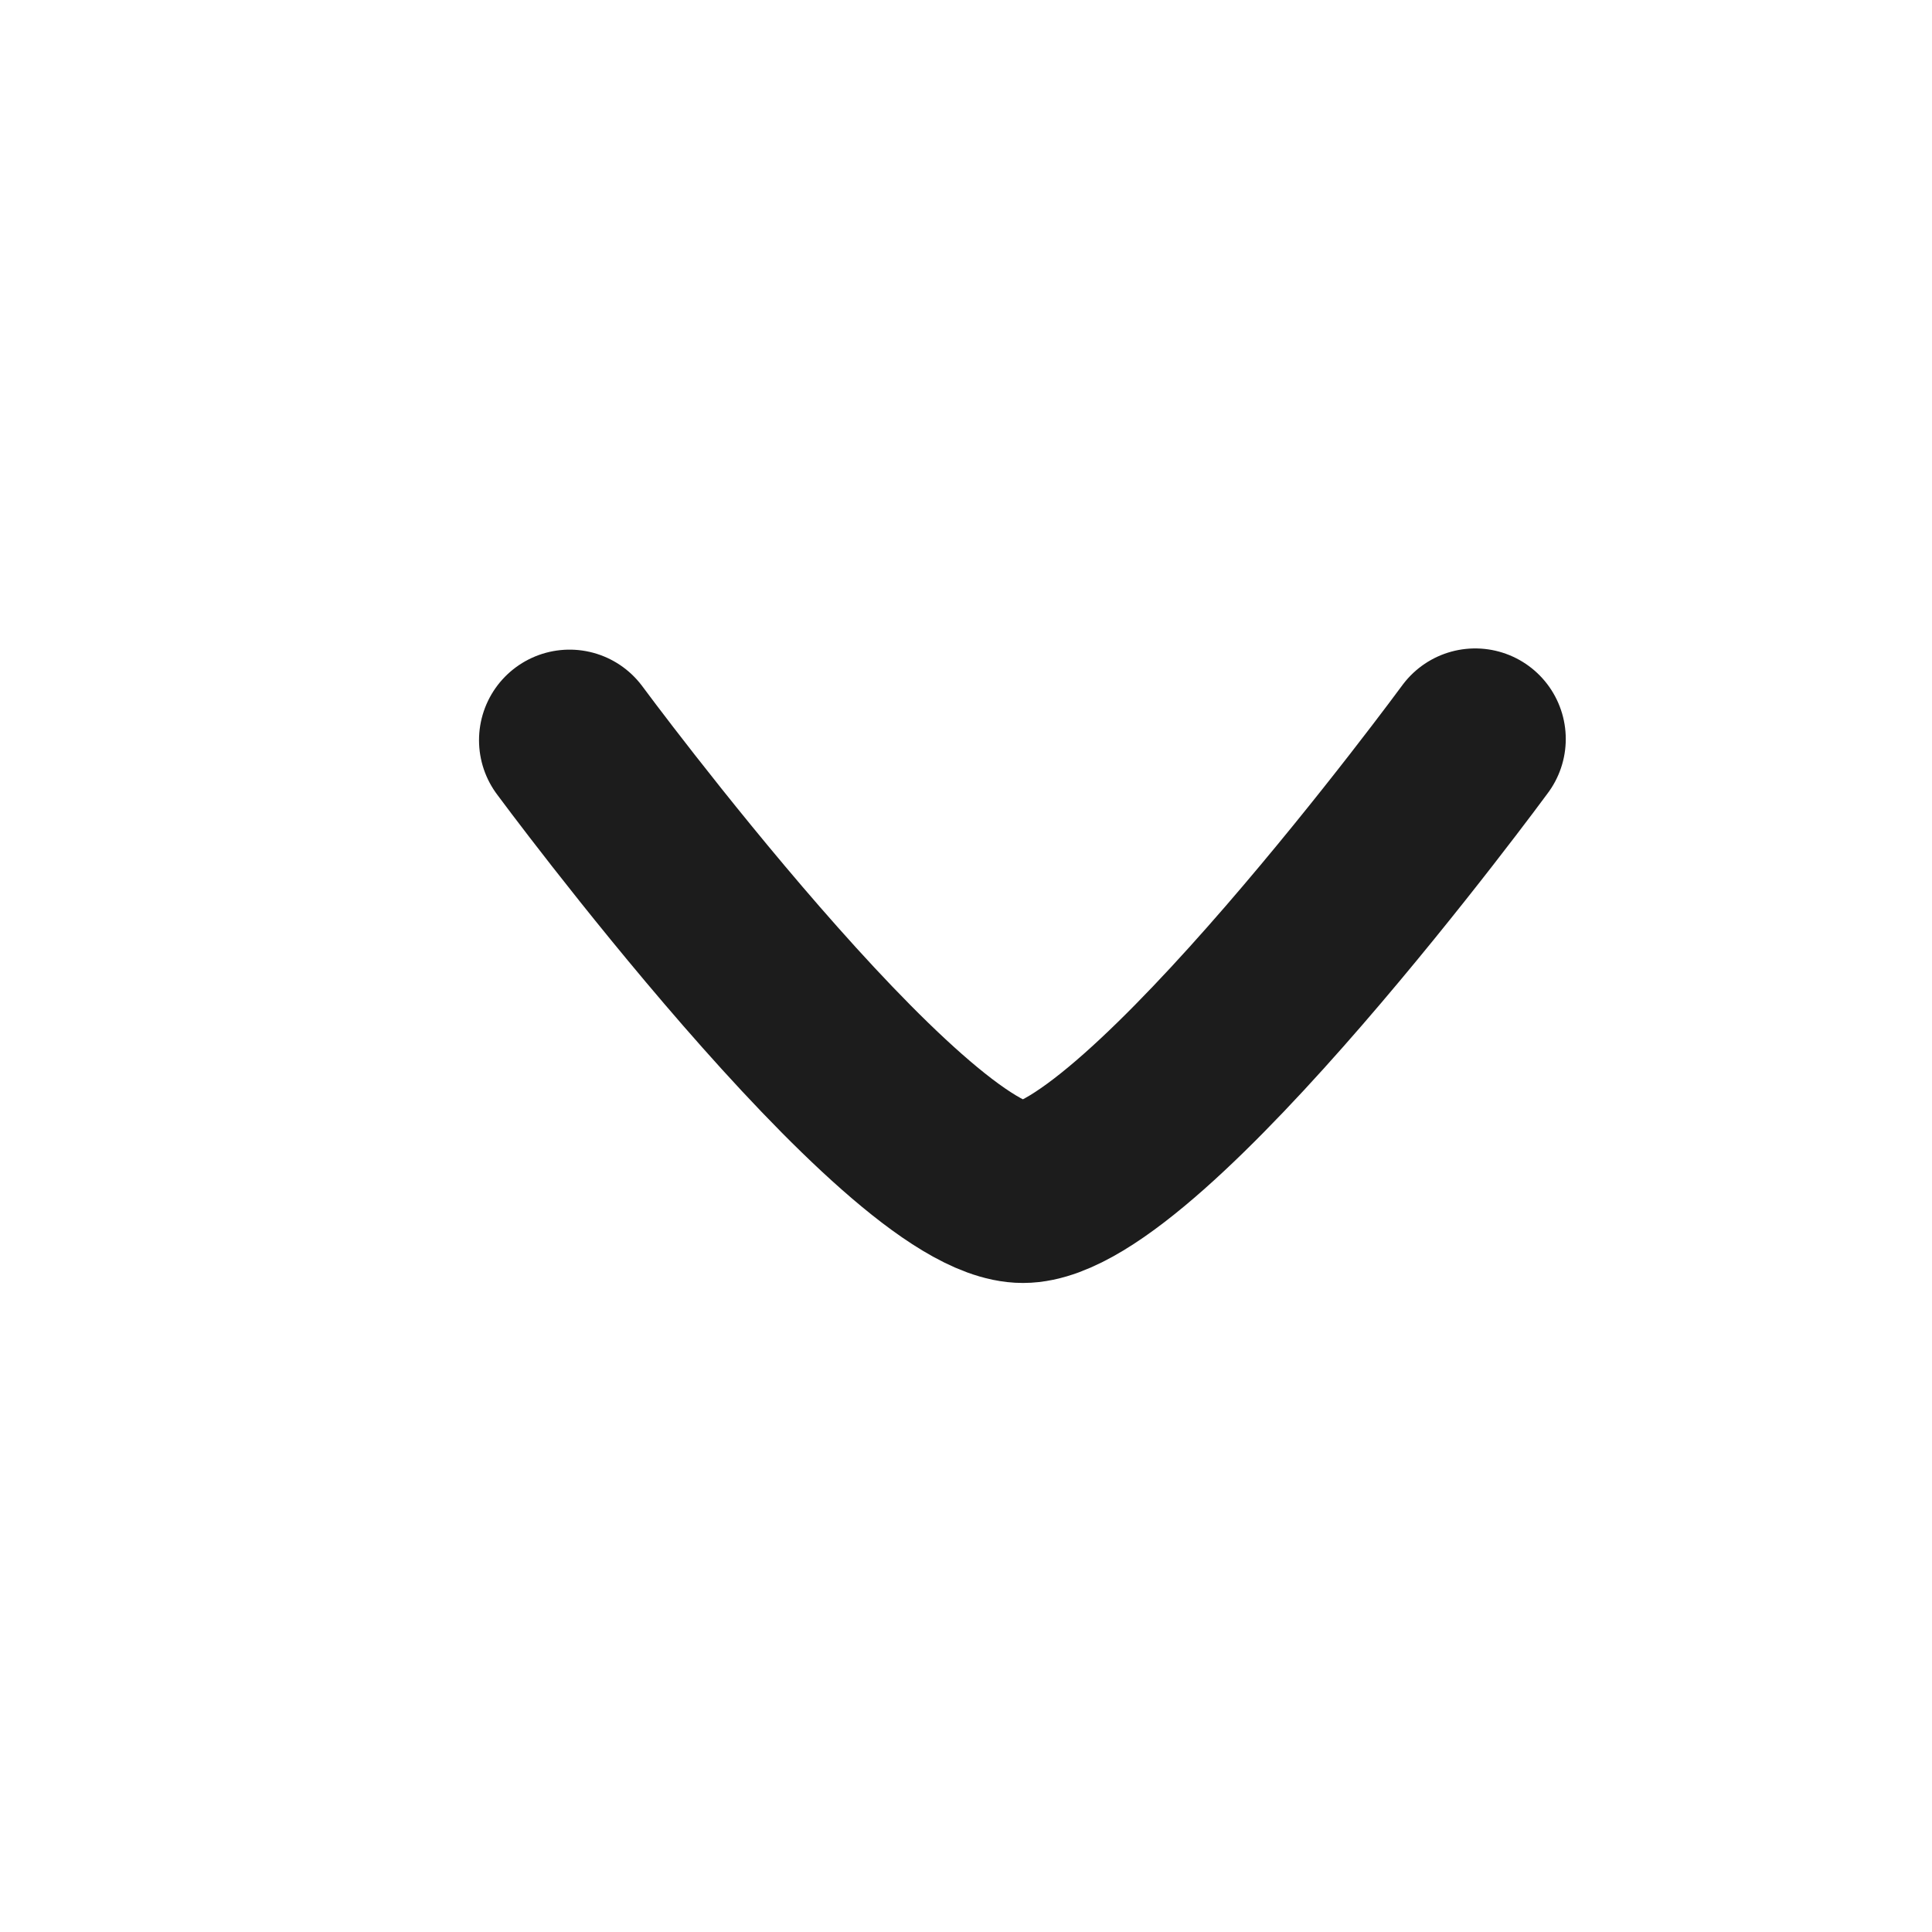 <svg width="16" height="16" viewBox="0 0 16 16" fill="none" xmlns="http://www.w3.org/2000/svg">
<path d="M12.217 6.12C12.217 6.12 9.46 9.874 8.472 9.875C7.484 9.876 4.717 6.13 4.717 6.13" stroke="#1C1C1C" stroke-width="1.5" stroke-linecap="round" stroke-linejoin="round"/>
</svg>
